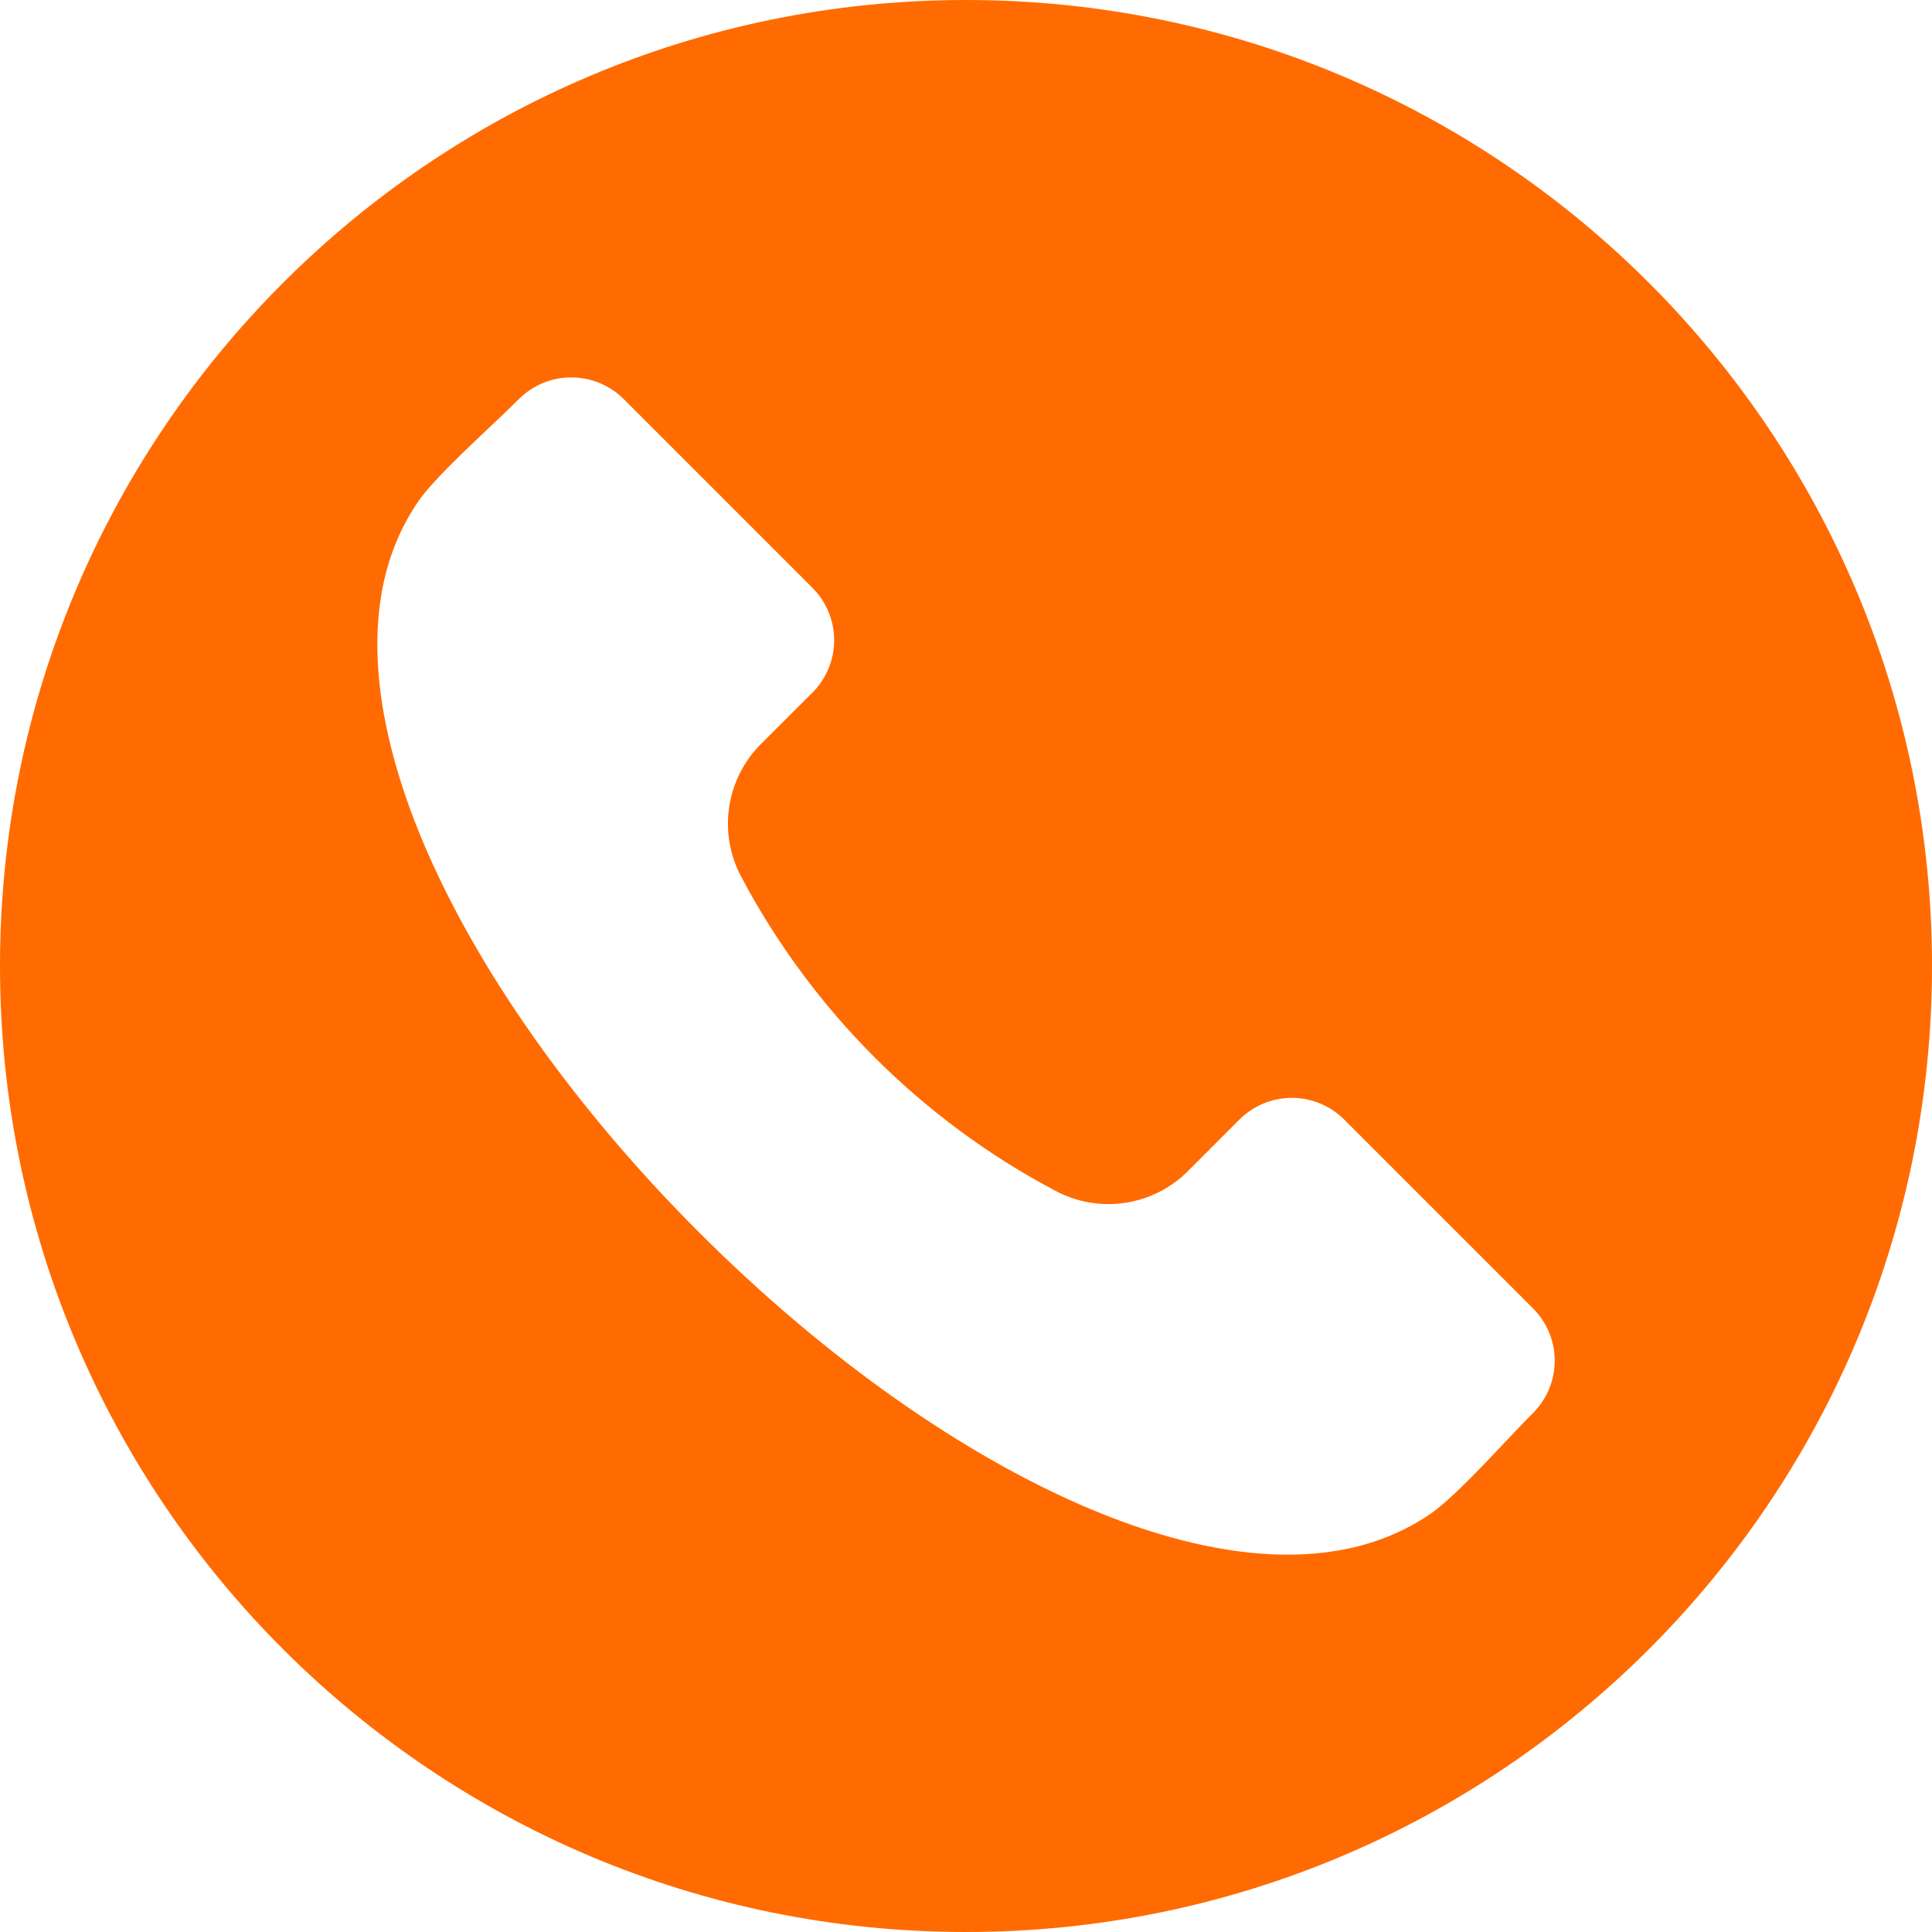 <svg width="29" height="29" viewBox="0 0 29 29" fill="none" xmlns="http://www.w3.org/2000/svg" xmlns:xlink="http://www.w3.org/1999/xlink">
	<desc>
			Created with Pixso.
	</desc>
	<defs/>
	<path id="Vector" d="M14.5 0C22.508 0 29 6.492 29 14.5C29 22.508 22.508 29 14.5 29C6.492 29 0 22.508 0 14.5C0 6.492 6.492 0 14.5 0ZM23.013 21.209C23.22 21 23.337 20.718 23.337 20.424C23.337 20.131 23.22 19.849 23.013 19.641L20.175 16.803C19.966 16.596 19.684 16.479 19.391 16.479C19.097 16.479 18.815 16.596 18.606 16.803L17.835 17.575C17.579 17.833 17.246 18.002 16.887 18.055C16.527 18.109 16.159 18.045 15.839 17.873C13.832 16.811 12.19 15.169 11.127 13.162C10.955 12.841 10.891 12.474 10.945 12.114C10.998 11.754 11.167 11.421 11.425 11.165L12.198 10.394C12.405 10.185 12.521 9.903 12.521 9.609C12.521 9.316 12.405 9.034 12.198 8.826L9.36 5.988C9.151 5.781 8.869 5.665 8.575 5.665C8.281 5.665 8 5.781 7.791 5.988C7.674 6.105 7.526 6.246 7.367 6.396C6.97 6.771 6.475 7.238 6.275 7.531C5.22 9.074 5.726 11.138 6.333 12.599C7.136 14.523 8.614 16.62 10.498 18.503C12.381 20.385 14.477 21.864 16.403 22.666C17.863 23.275 19.926 23.779 21.469 22.725C21.762 22.525 22.23 22.031 22.604 21.633C22.754 21.475 22.895 21.325 23.013 21.209Z" fill="#FF6B00" fill-opacity="1" fill-rule="evenodd"/>
</svg>
